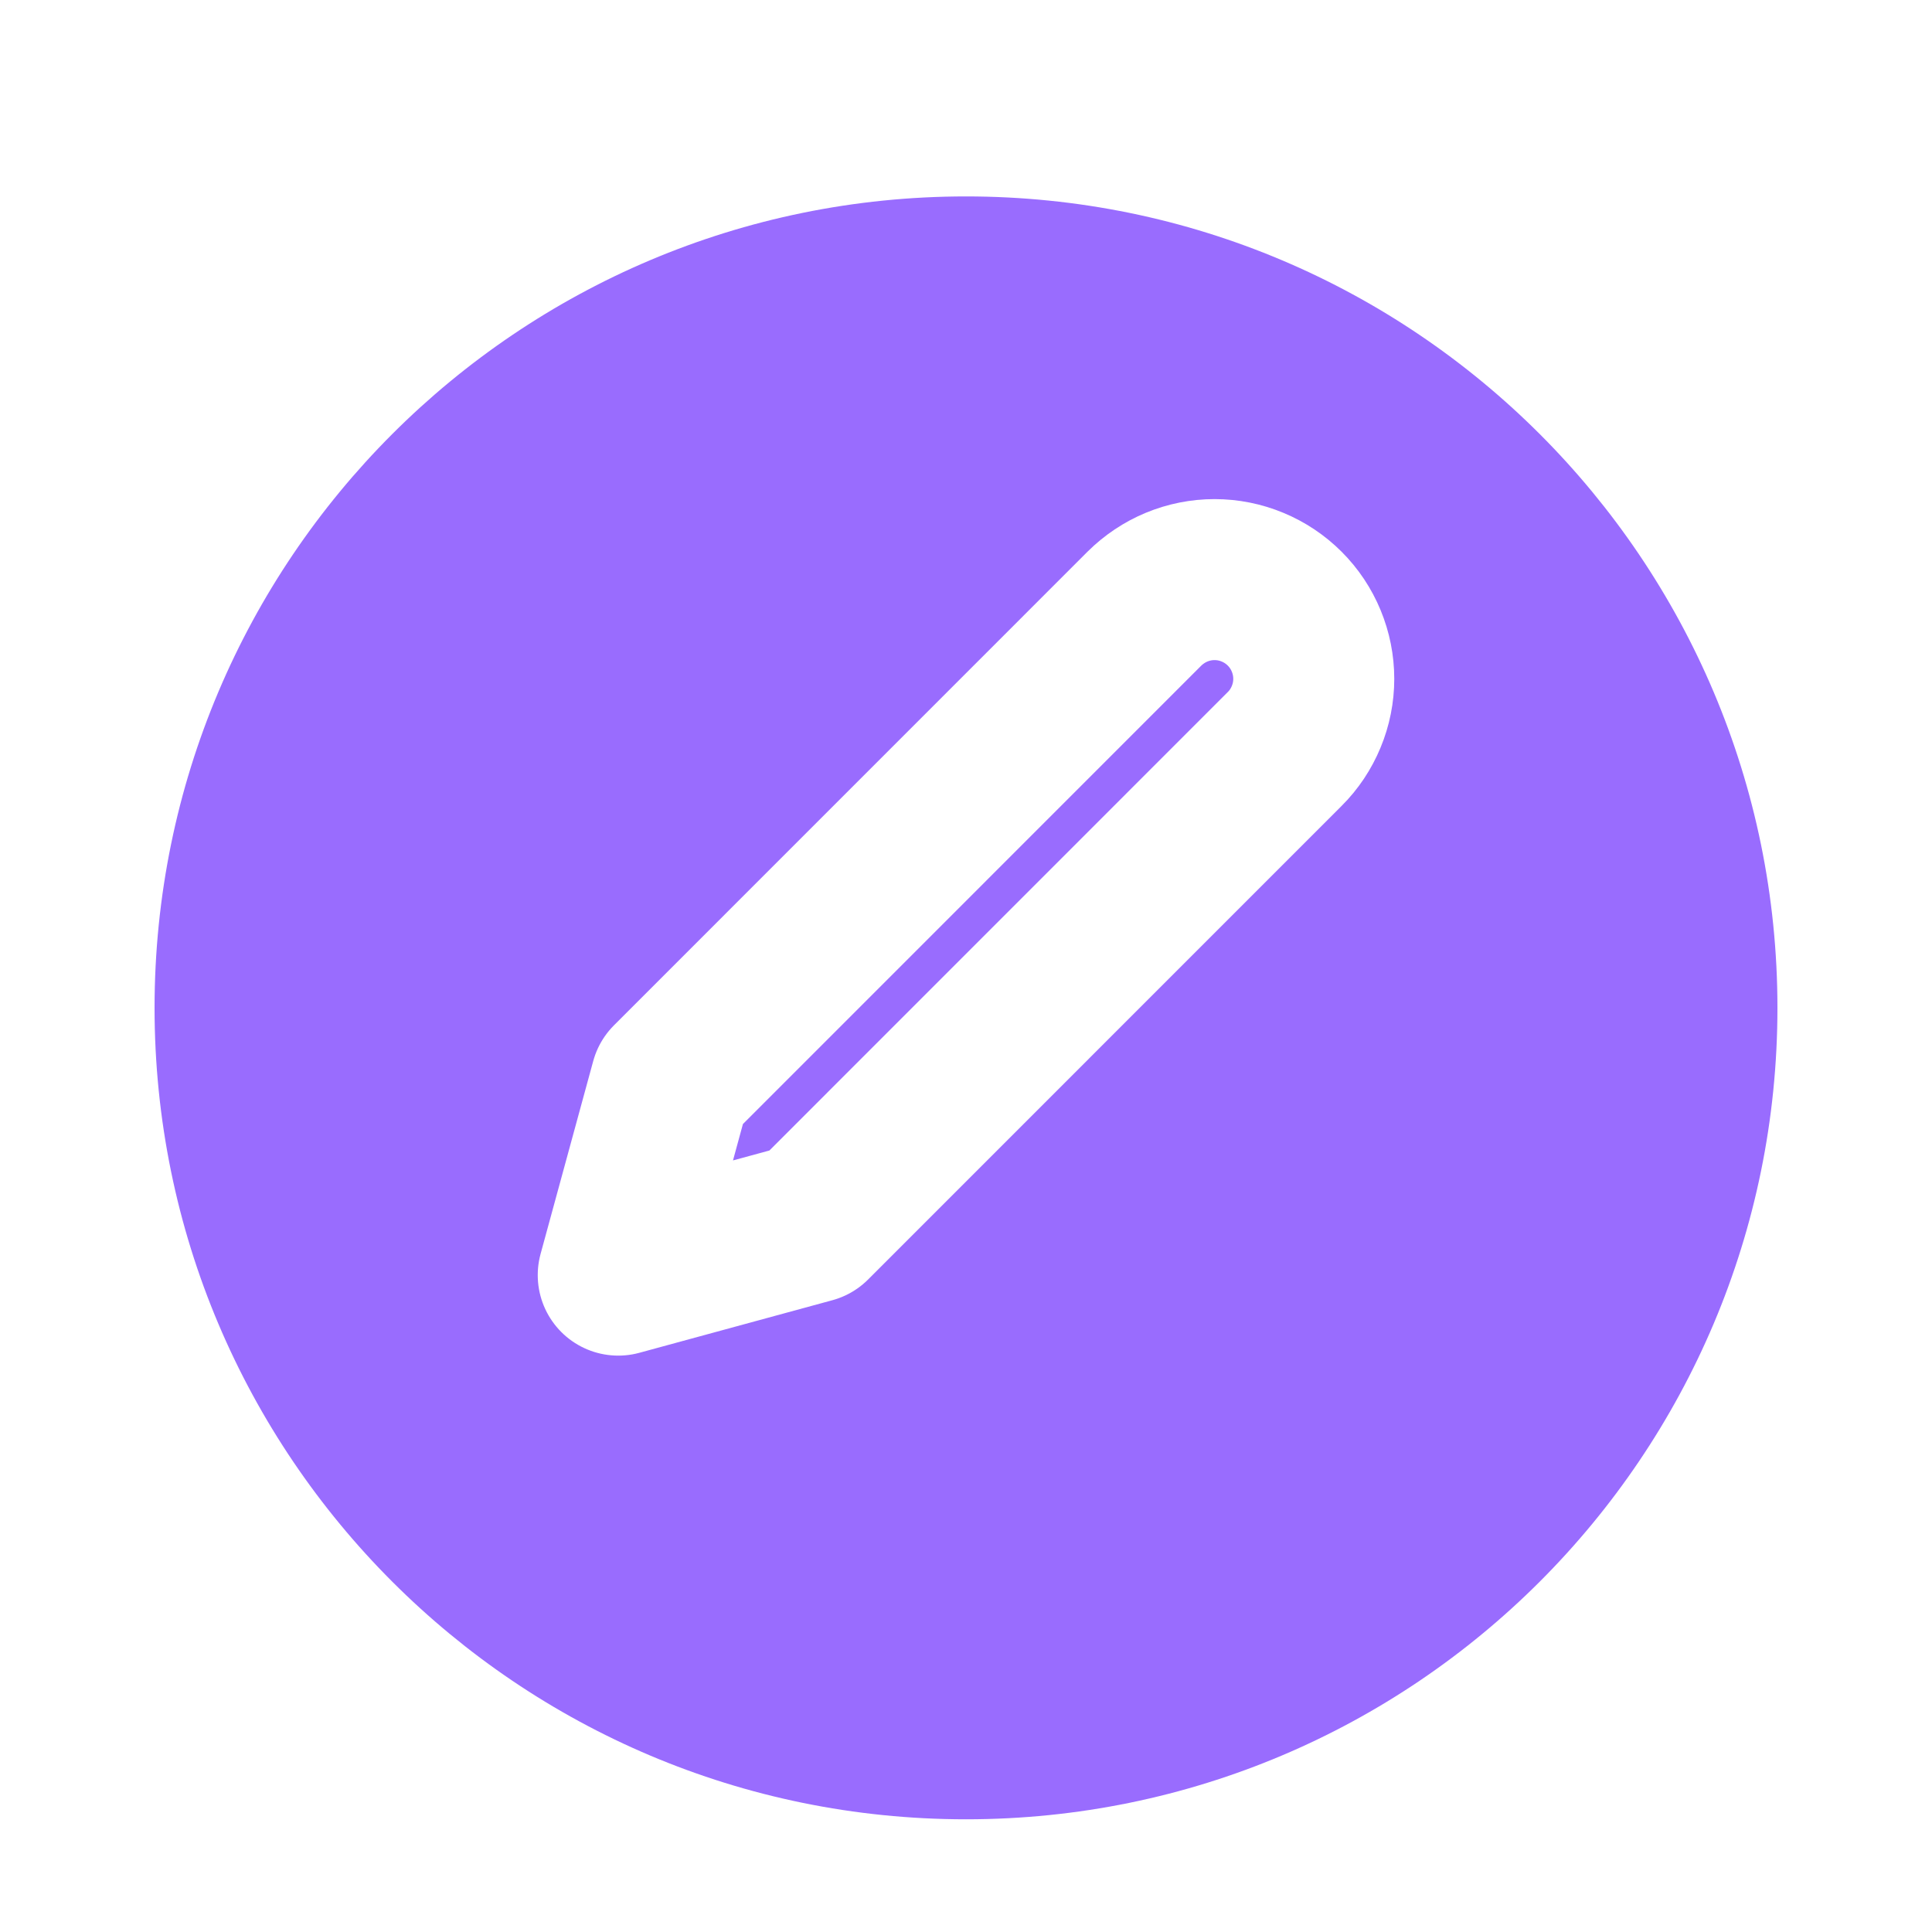 <svg width="24" height="24" viewBox="0 0 24 24" fill="none" xmlns="http://www.w3.org/2000/svg">
<g clip-path="url(#clip0_7410_634)">
<g filter="url(#filter0_d_7410_634)">
<path d="M12 21.6C17.567 21.6 22.08 17.087 22.08 11.52C22.08 5.953 17.567 1.44 12 1.44C6.433 1.44 1.92 5.953 1.92 11.52C1.92 17.087 6.433 21.6 12 21.6Z" fill="#996CFE"/>
</g>
<path d="M14.216 7.561C14.331 7.447 14.467 7.356 14.616 7.294C14.766 7.232 14.926 7.2 15.088 7.2C15.25 7.2 15.41 7.232 15.559 7.294C15.709 7.356 15.845 7.447 15.959 7.561C16.074 7.676 16.164 7.811 16.226 7.961C16.288 8.111 16.32 8.271 16.32 8.433C16.32 8.595 16.288 8.755 16.226 8.904C16.164 9.054 16.074 9.19 15.959 9.304L10.077 15.187L7.68 15.84L8.334 13.444L14.216 7.561Z" stroke="white" stroke-width="2" stroke-linecap="round" stroke-linejoin="round"/>
</g>
<defs>
<filter id="filter0_d_7410_634" x="-2.08" y="-1.56" width="28.16" height="28.16" filterUnits="userSpaceOnUse" color-interpolation-filters="sRGB">
<feFlood flood-opacity="0" result="BackgroundImageFix"/>
<feColorMatrix in="SourceAlpha" type="matrix" values="0 0 0 0 0 0 0 0 0 0 0 0 0 0 0 0 0 0 127 0" result="hardAlpha"/>
<feOffset dy="1"/>
<feGaussianBlur stdDeviation="2"/>
<feComposite in2="hardAlpha" operator="out"/>
<feColorMatrix type="matrix" values="0 0 0 0 0 0 0 0 0 0 0 0 0 0 0 0 0 0 0.25 0"/>
<feBlend mode="normal" in2="BackgroundImageFix" result="effect1_dropShadow_7410_634"/>
<feBlend mode="normal" in="SourceGraphic" in2="effect1_dropShadow_7410_634" result="shape"/>
</filter>
<clipPath id="clip0_7410_634">
<rect width="24" height="24" fill="white"/>
</clipPath>
</defs>
</svg>
